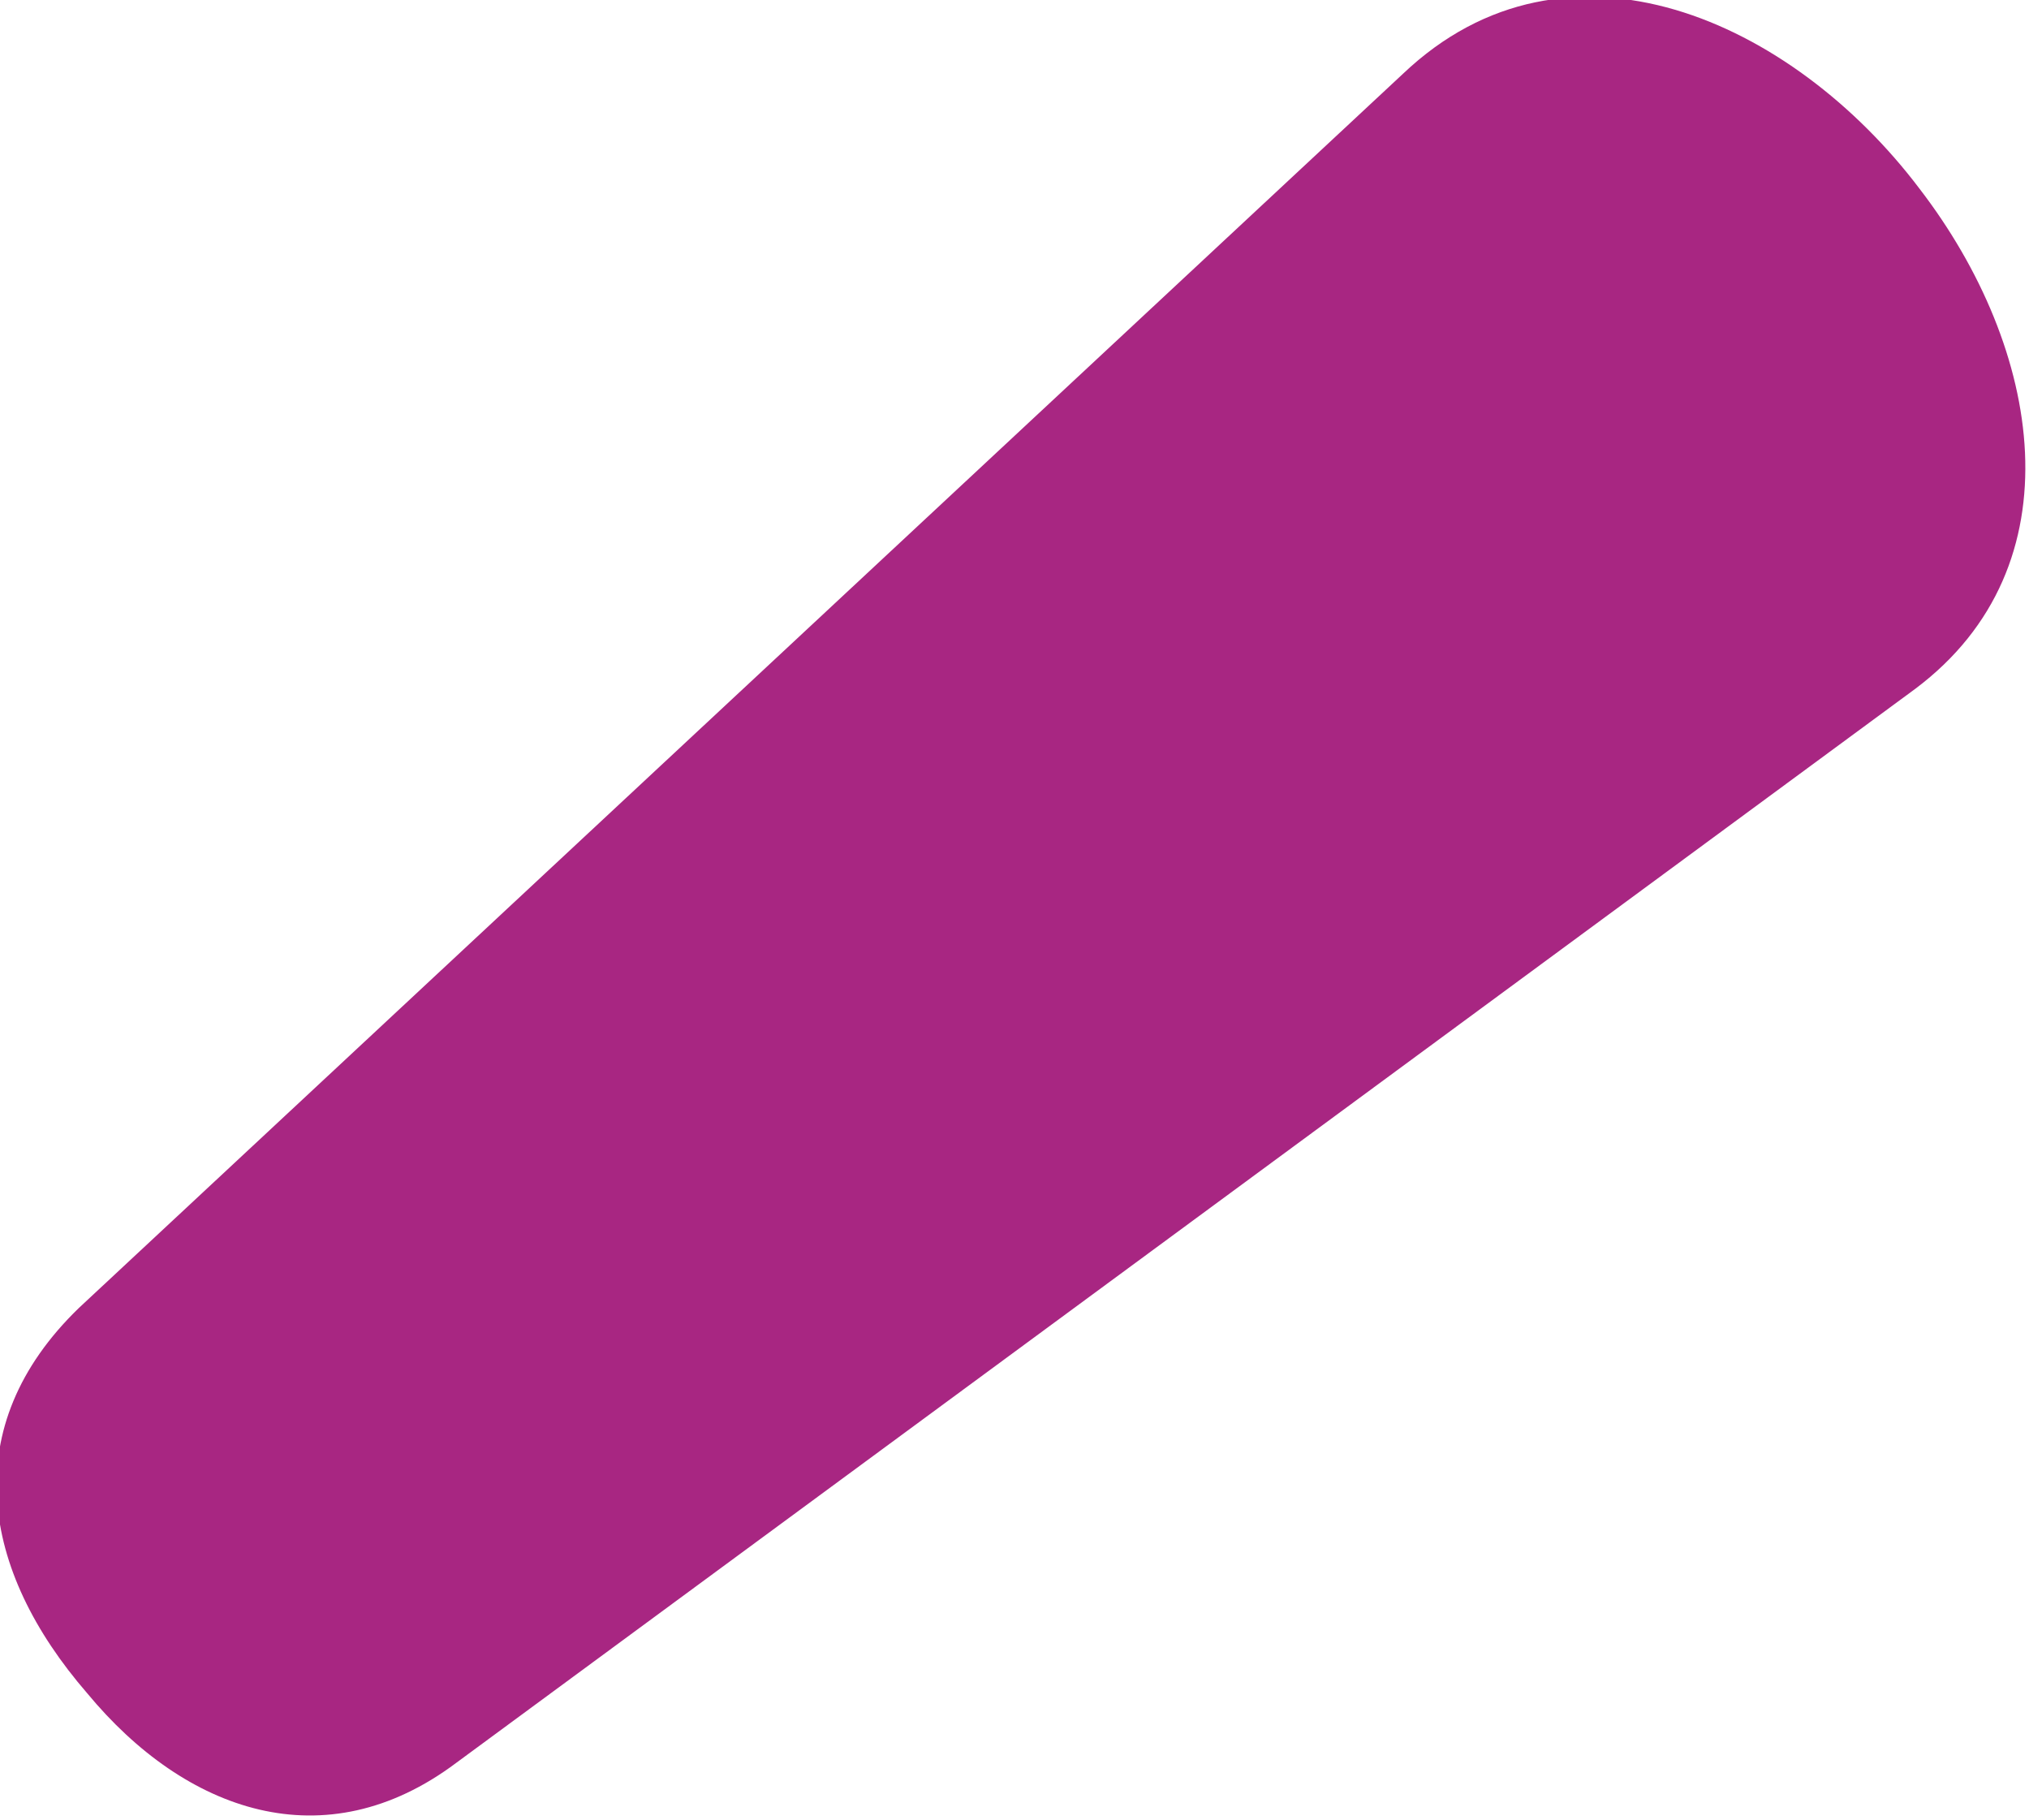 <?xml version="1.0" encoding="UTF-8" standalone="no"?>
<!-- Creator: CorelDRAW X8 -->

<svg
   xmlns:dc="http://purl.org/dc/elements/1.1/"
   xmlns:cc="http://creativecommons.org/ns#"
   xmlns:rdf="http://www.w3.org/1999/02/22-rdf-syntax-ns#"
   xmlns:svg="http://www.w3.org/2000/svg"
   xmlns="http://www.w3.org/2000/svg"
   xmlns:sodipodi="http://sodipodi.sourceforge.net/DTD/sodipodi-0.dtd"
   xmlns:inkscape="http://www.inkscape.org/namespaces/inkscape"
   xml:space="preserve"
   width="495px"
   height="444px"
   version="1.1"
   style="shape-rendering:geometricPrecision; text-rendering:geometricPrecision; image-rendering:optimizeQuality; fill-rule:evenodd; clip-rule:evenodd"
   viewBox="0 0 495 444"
   id="svg10"
   sodipodi:docname="acute.svg"
   inkscape:version="0.92.3 (2405546, 2018-03-11)"><sodipodi:namedview
   pagecolor="#ffffff"
   bordercolor="#666666"
   borderopacity="1"
   objecttolerance="10"
   gridtolerance="10"
   guidetolerance="10"
   inkscape:pageopacity="0"
   inkscape:pageshadow="2"
   inkscape:window-width="640"
   inkscape:window-height="480"
   id="namedview12"
   showgrid="false"
   inkscape:zoom="0.53153153"
   inkscape:cx="247.5"
   inkscape:cy="222"
   inkscape:window-x="0"
   inkscape:window-y="0"
   inkscape:window-maximized="0"
   inkscape:current-layer="svg10" />
 <defs
   id="defs4">
  <style
   type="text/css"
   id="style2">
   <![CDATA[
    .fil0 {fill:#A82682;fill-rule:nonzero}
   ]]>
  </style>
 </defs>
 <g
   id="Layer_x0020_1"
   transform="matrix(-1,0,0,1,493.271,0)">
  <path
   class="fil0"
   d="m 151,18 323,301 c 30,29 24,64 -2,94 -24,29 -58,41 -90,17 L 26,168 C -14,138 -5,85 25,46 56,5 111,-20 151,18 Z"
   id="path7"
   inkscape:connector-curvature="0"
   style="fill:#a82682;fill-rule:nonzero" />
 </g>
</svg>